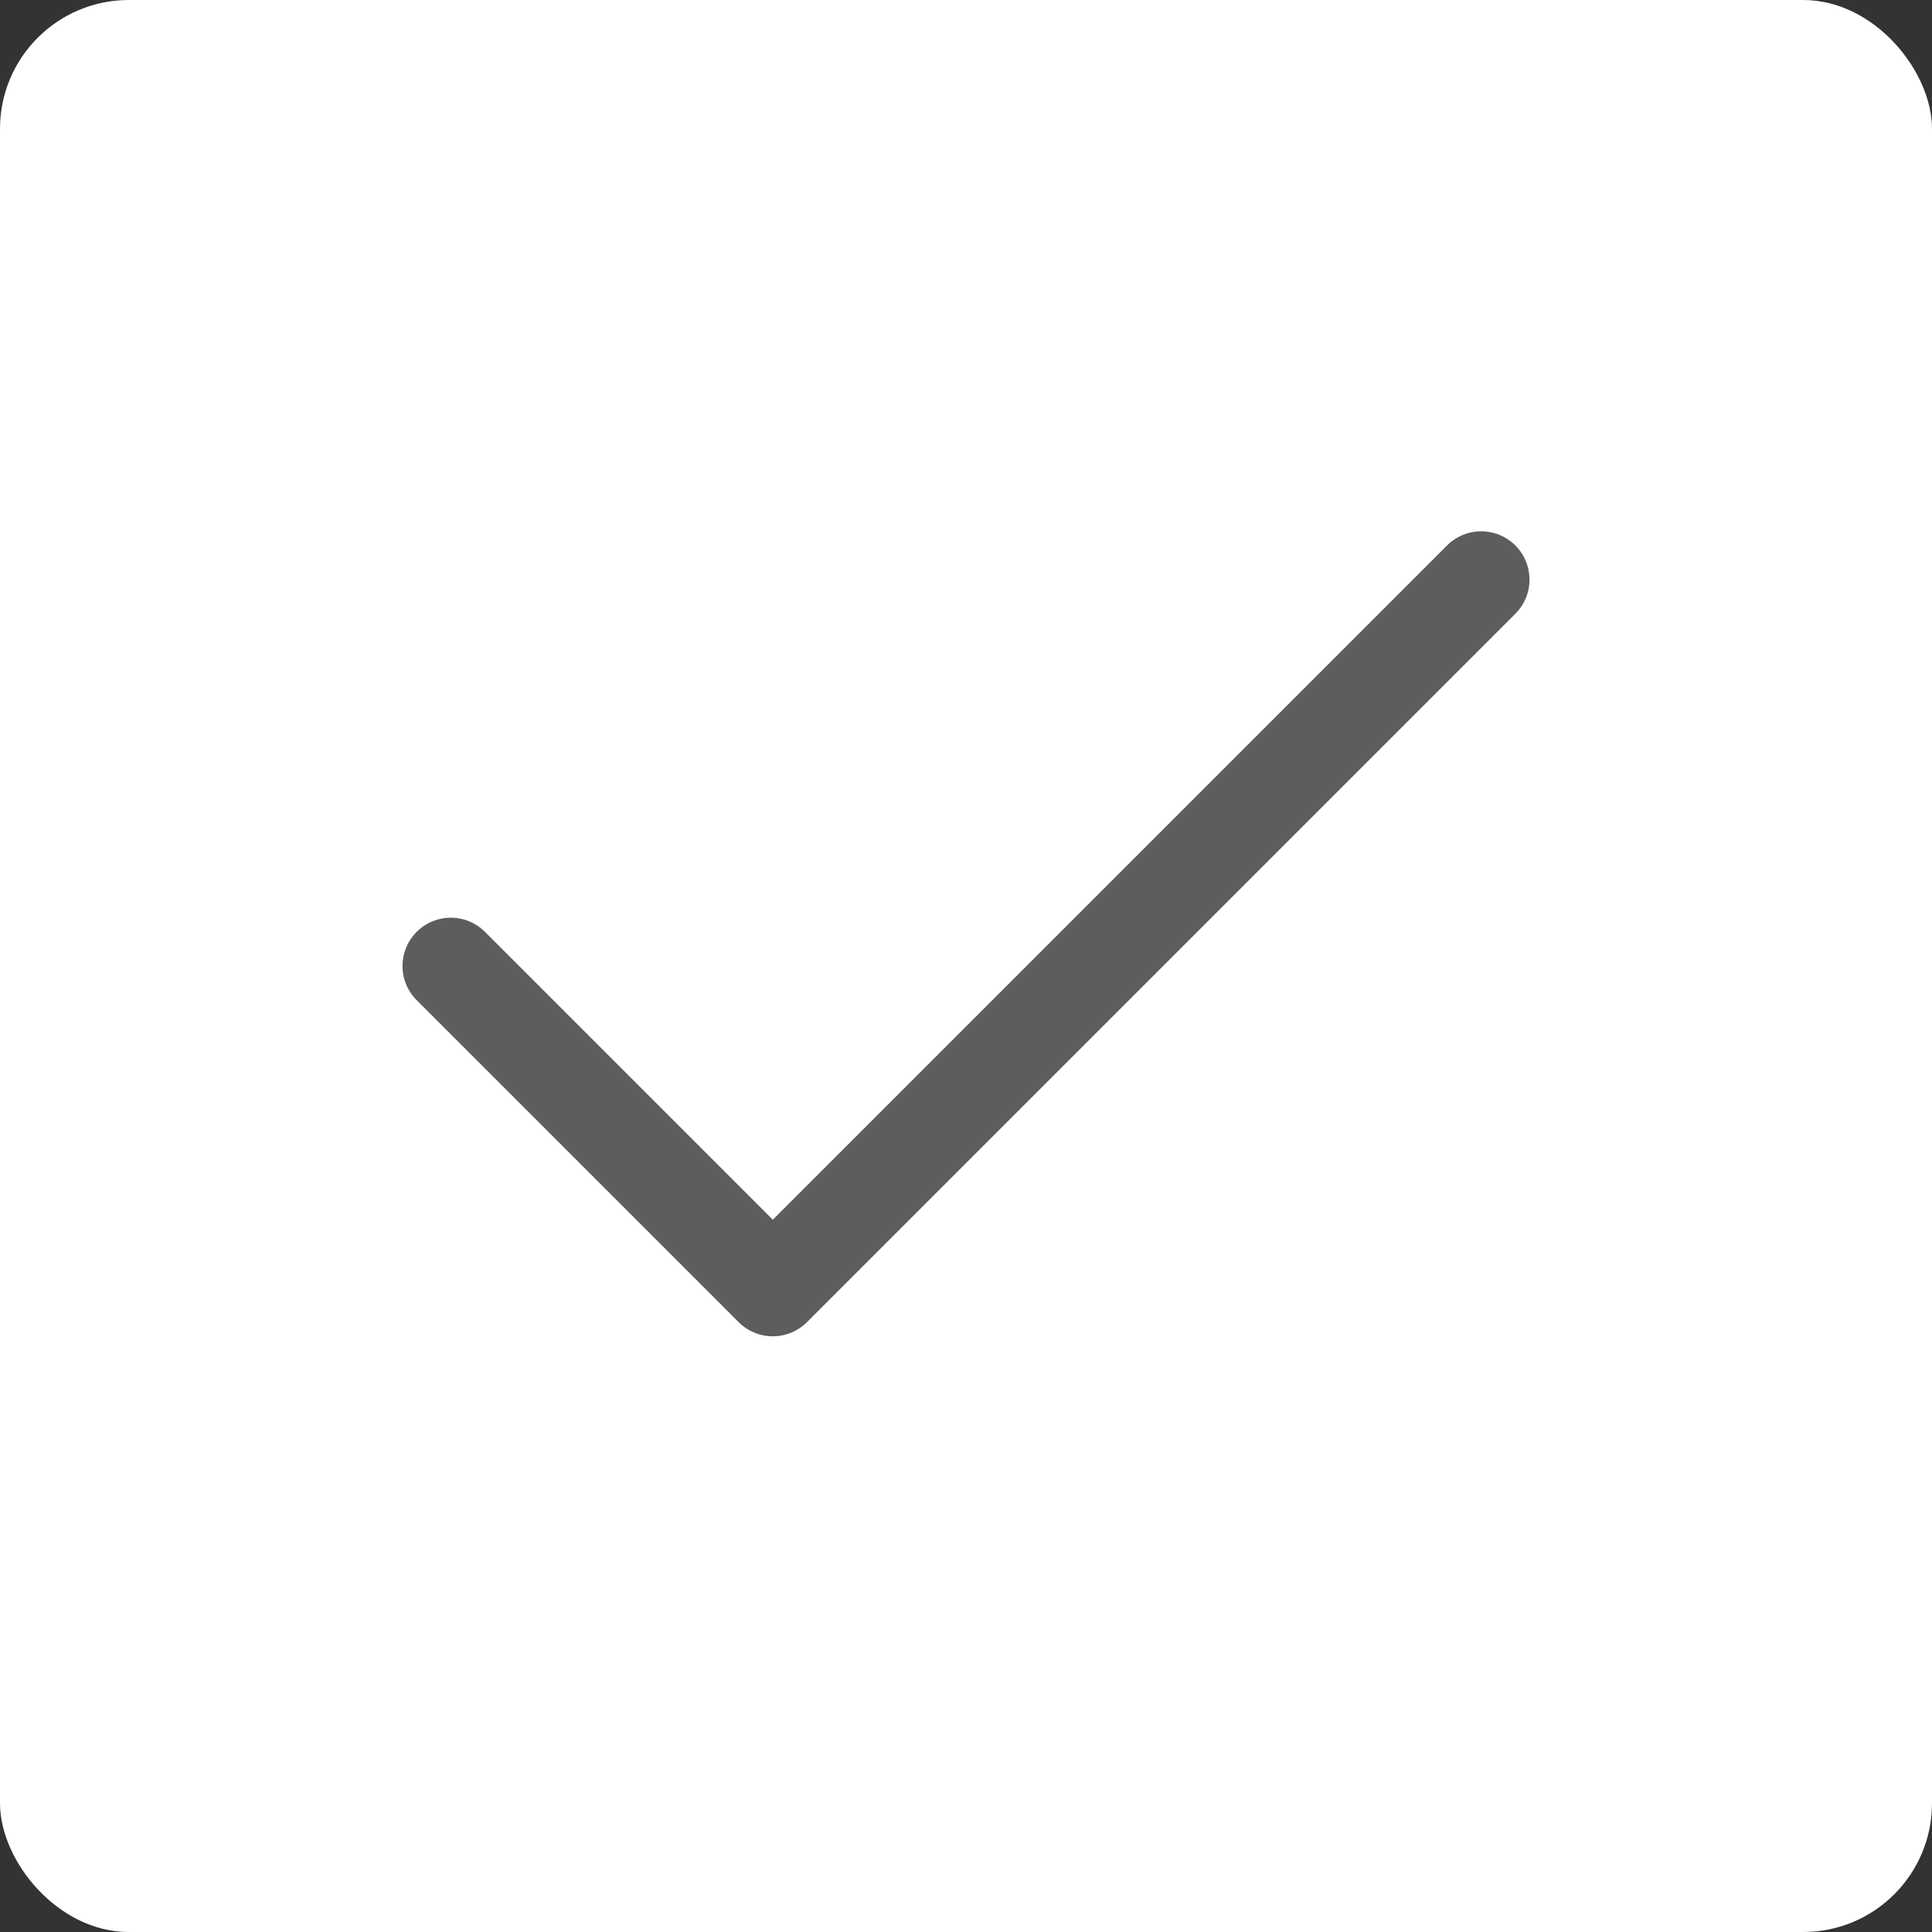 <svg width="30" height="30" viewBox="0 0 30 30" fill="none" xmlns="http://www.w3.org/2000/svg">
<rect x="0" y="0" width="30" height="30" fill="#333333" stroke="none"/>
<rect width="30" height="30" rx="2" fill="white"/>
<path d="M23 9L12 20L7 15" stroke="#5F5C5C" stroke-width="1.5" stroke-linecap="round" stroke-linejoin="round"/>
</svg>
